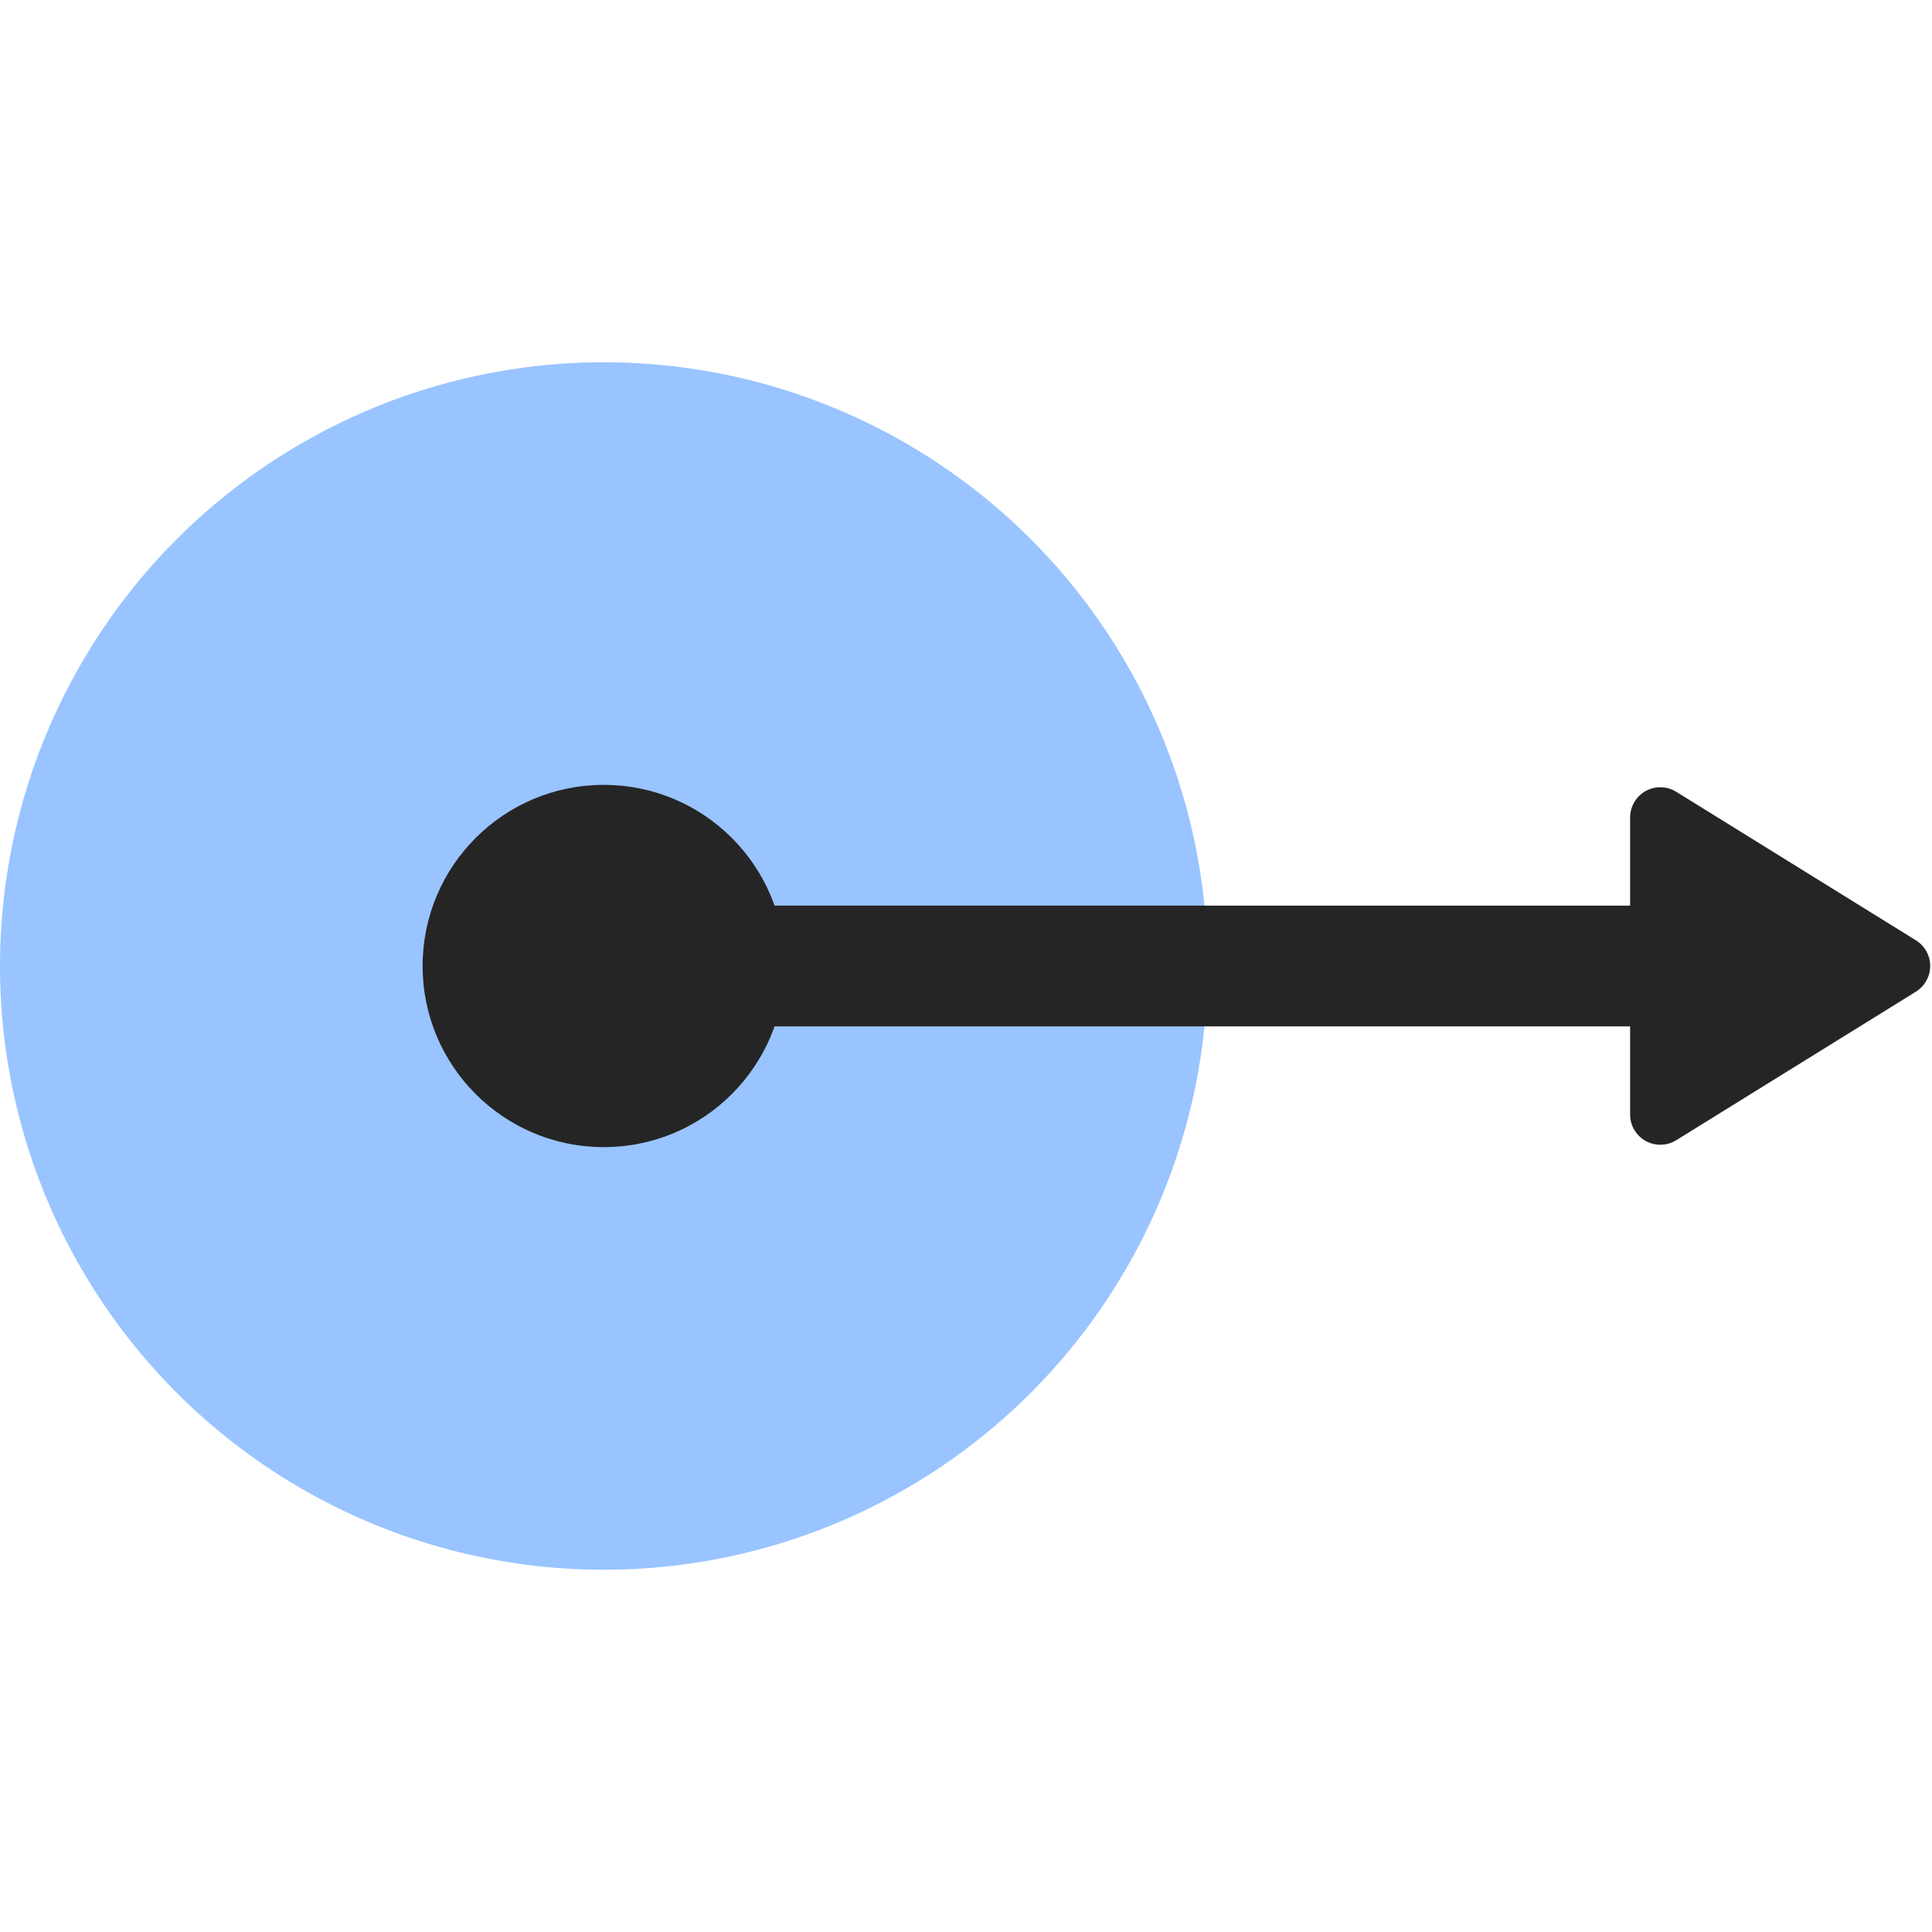<?xml version="1.0" encoding="UTF-8"?>
<svg width="32px" height="32px" viewBox="0 0 32 32" version="1.1" xmlns="http://www.w3.org/2000/svg" xmlns:xlink="http://www.w3.org/1999/xlink">
    <!-- Generator: Sketch 48.2 (47327) - http://www.bohemiancoding.com/sketch -->
    <title>favicon copy</title>
    <desc>Created with Sketch.</desc>
    <defs></defs>
    <g id="Page-1" stroke="none" stroke-width="1" fill="none" fill-rule="evenodd">
        <g id="favicon-copy">
            <g id="Group" transform="translate(0, 6)">
                <circle id="Oval" fill-opacity="0.4" fill="#006DFF" cx="10" cy="10" r="10"></circle>
                <path d="M27,12.46 L27,7.539 C27,7.263 27.224,7.039 27.5,7.039 C27.593,7.039 27.684,7.065 27.763,7.114 L31.734,9.575 C31.969,9.72 32.041,10.029 31.895,10.263 C31.855,10.329 31.799,10.384 31.734,10.425 L27.763,12.886 C27.529,13.031 27.22,12.959 27.075,12.724 C27.026,12.645 27,12.554 27,12.46 Z" id="shape" fill="#252525"></path>
                <circle id="map/path-end-circle" fill="#252525" transform="translate(10, 10) scale(1, -1) translate(-10, -10) " cx="10" cy="10" r="3"></circle>
                <path d="M11,10 L27,10" id="path" stroke="#252525" stroke-width="2" stroke-linecap="round" transform="translate(19, 10) scale(-1, 1) translate(-19, -10) "></path>
            </g>
        </g>
    </g>
</svg>